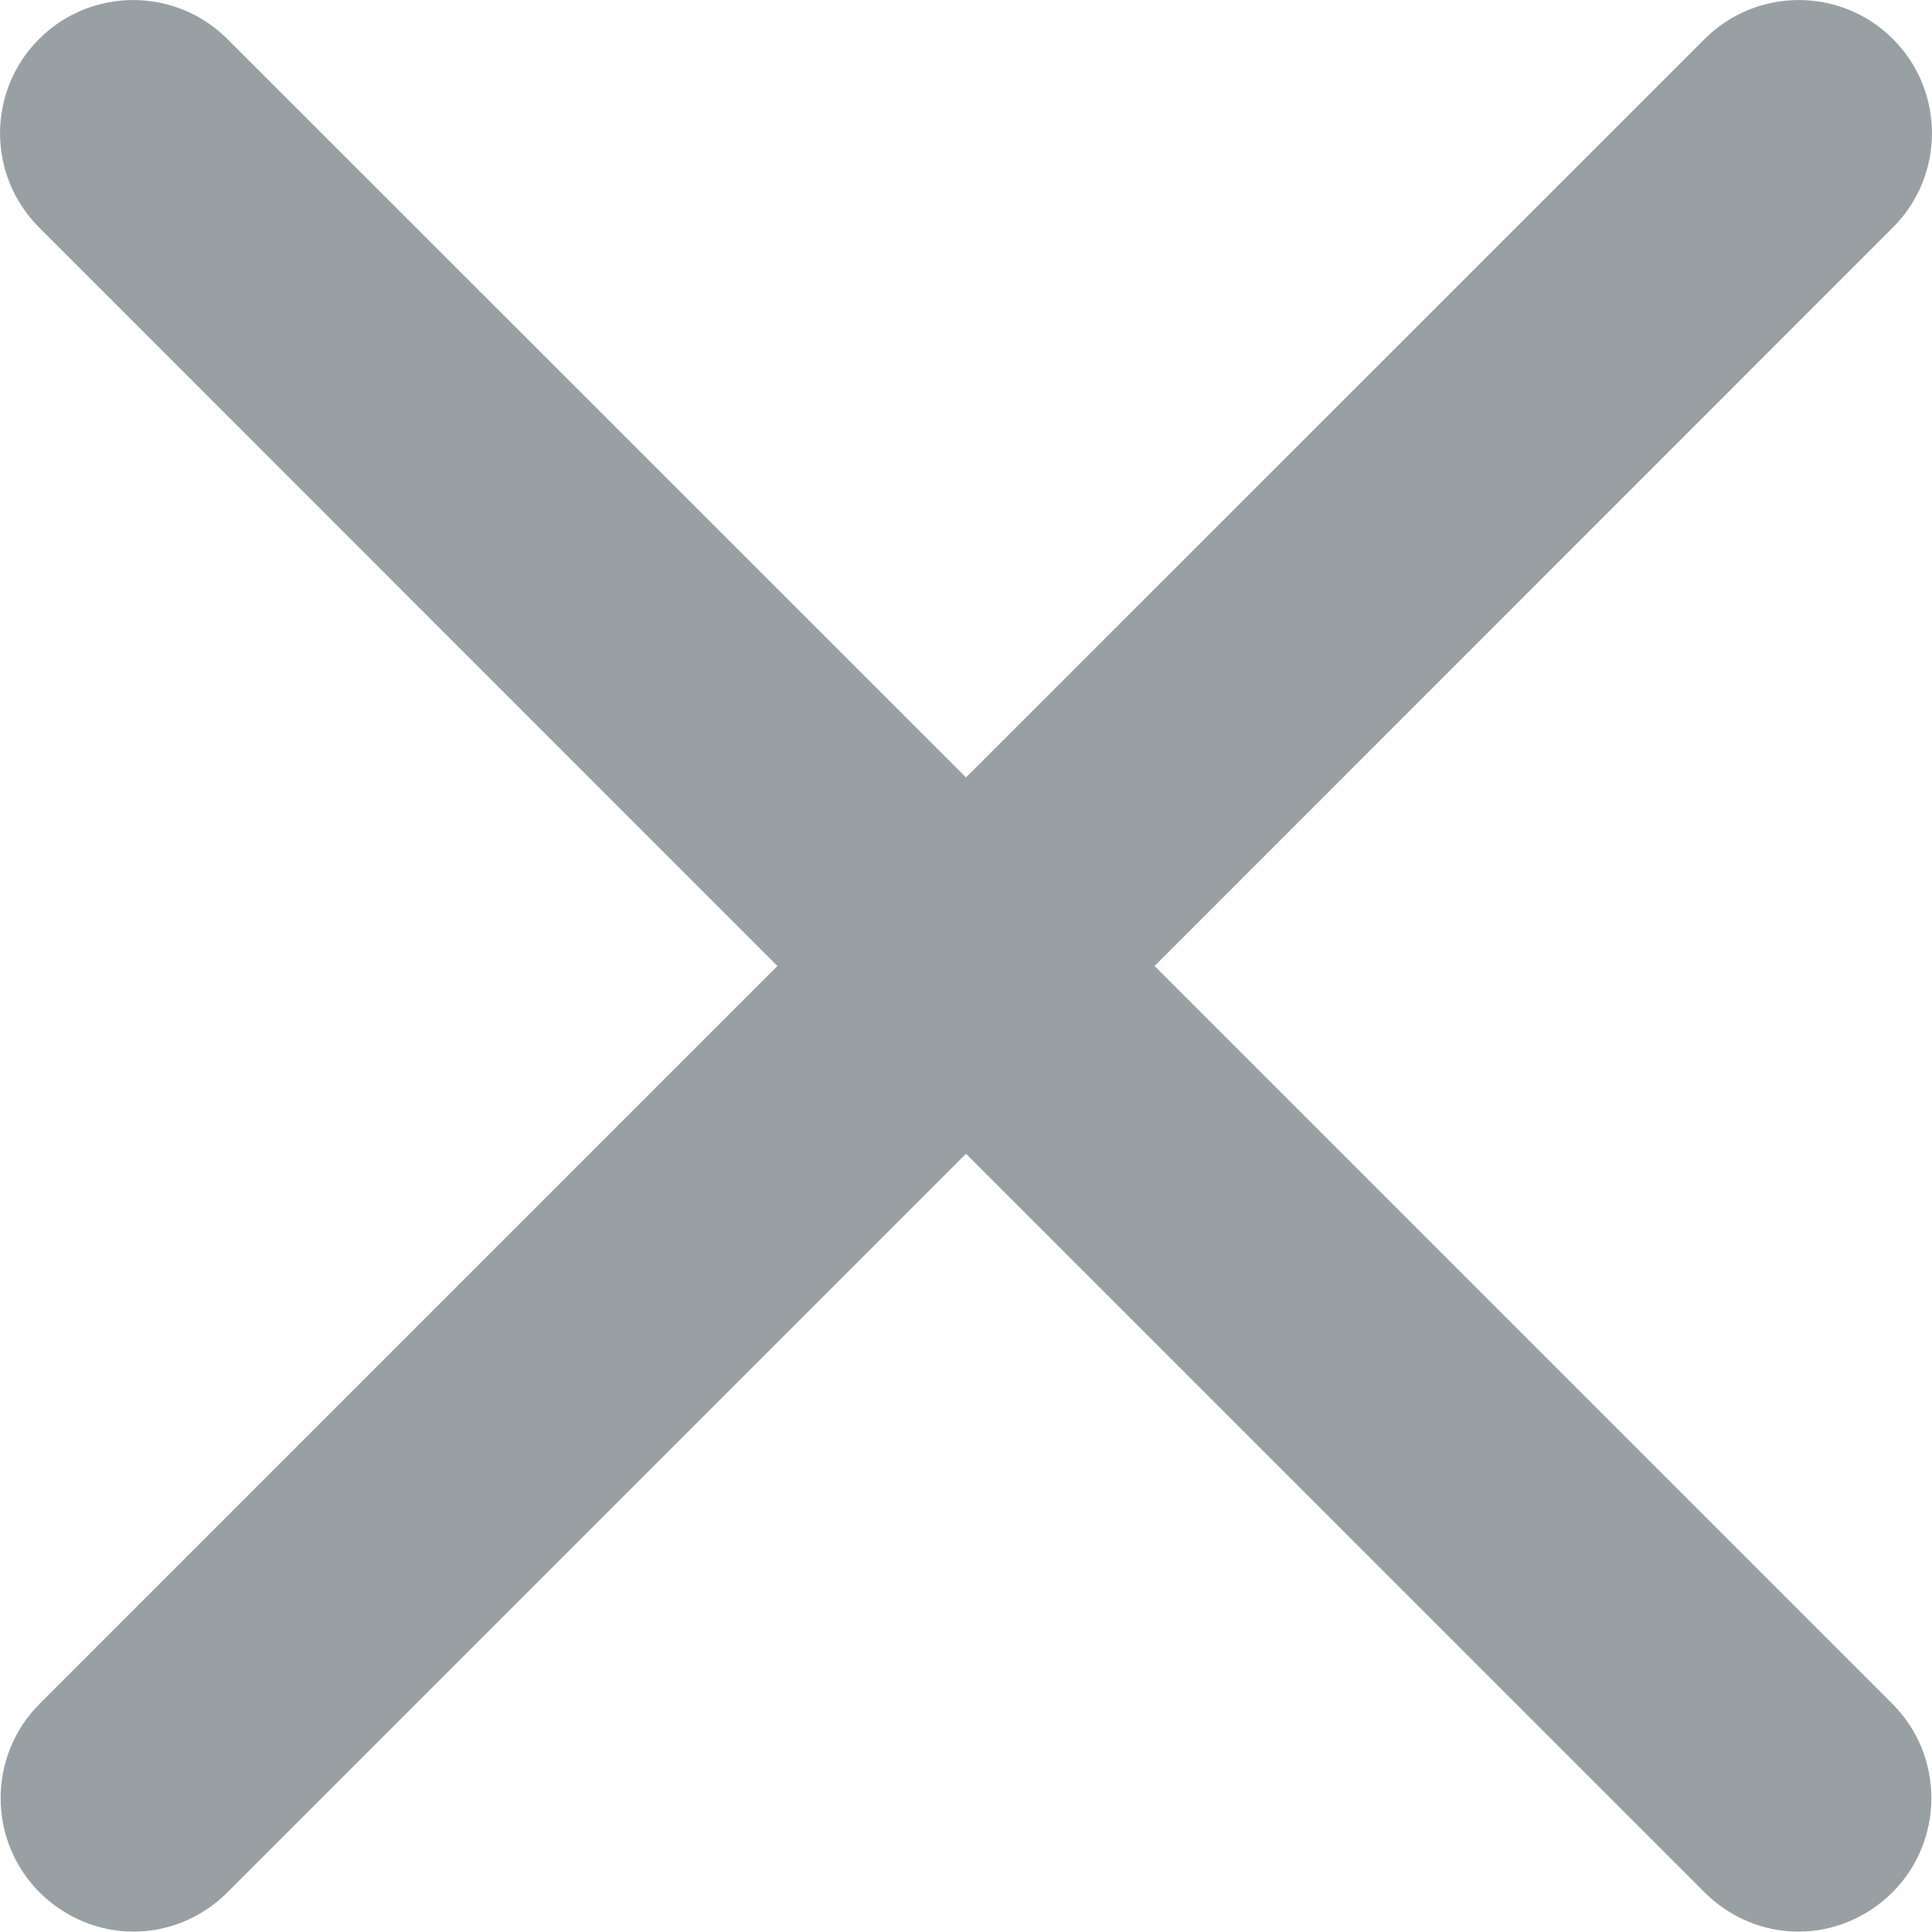 <svg xmlns="http://www.w3.org/2000/svg" width="10" height="10" viewBox="0 0 10 10">
  <path fill="#001319" fill-opacity=".4" fill-rule="evenodd" d="M342.976,17 L346.798,13.177 C347.067,12.908 347.067,12.471 346.798,12.202 C346.529,11.933 346.092,11.933 345.823,12.202 L342,16.024 L338.177,12.202 C337.908,11.933 337.471,11.933 337.202,12.202 C336.933,12.471 336.933,12.908 337.202,13.177 L341.024,17 L337.205,20.819 C336.936,21.088 336.936,21.526 337.205,21.795 C337.34,21.929 337.515,21.998 337.691,21.998 C337.867,21.998 338.043,21.929 338.177,21.795 L342,17.972 L345.823,21.795 C345.957,21.929 346.133,21.998 346.309,21.998 C346.485,21.998 346.66,21.929 346.795,21.795 C347.064,21.526 347.064,21.088 346.795,20.819 L342.976,17 Z" transform="translate(-337 -12)"/>
</svg>
